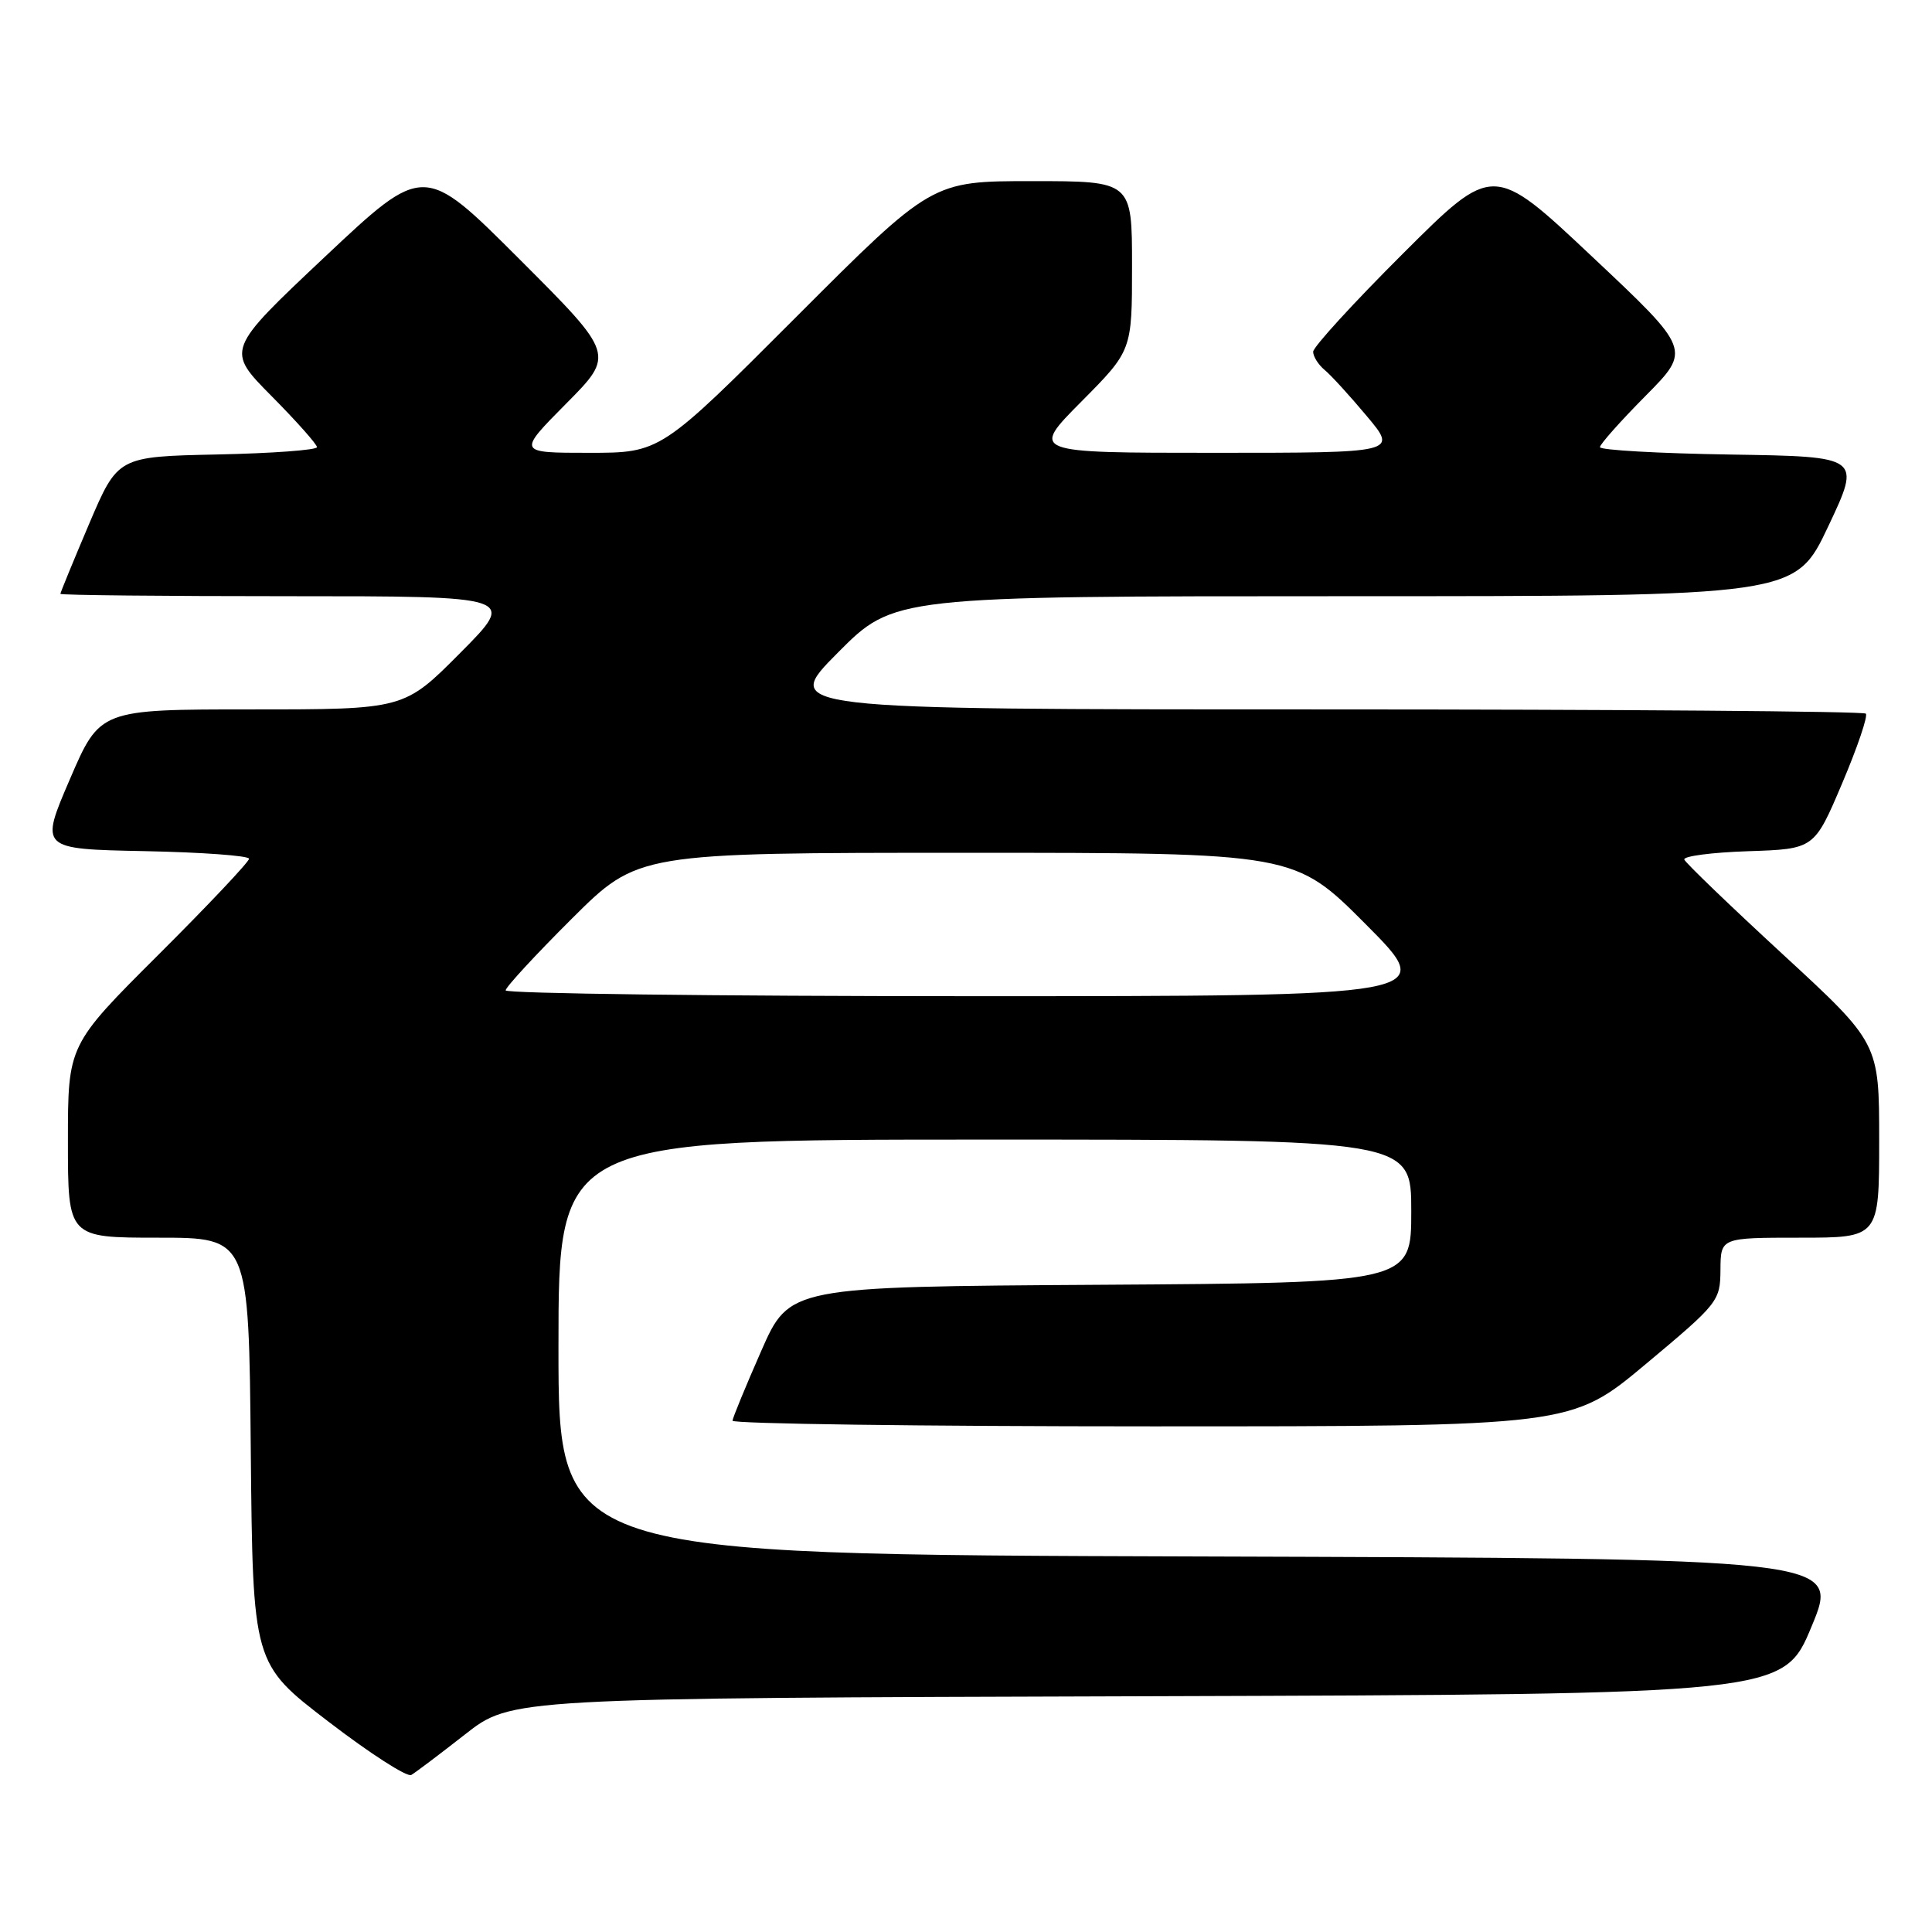<?xml version="1.0" encoding="UTF-8" standalone="no"?>
<!DOCTYPE svg PUBLIC "-//W3C//DTD SVG 1.1//EN" "http://www.w3.org/Graphics/SVG/1.1/DTD/svg11.dtd" >
<svg xmlns="http://www.w3.org/2000/svg" xmlns:xlink="http://www.w3.org/1999/xlink" version="1.1" viewBox="0 0 256 256">
 <g >
 <path fill="currentColor"
d=" M 61.63 229.81 C 67.75 225.01 67.75 225.01 152.04 224.76 C 236.32 224.50 236.32 224.50 240.05 215.50 C 243.79 206.50 243.79 206.50 158.89 206.24 C 74.00 205.99 74.00 205.99 74.00 178.49 C 74.00 151.00 74.00 151.00 130.50 151.00 C 187.00 151.00 187.00 151.00 187.00 160.49 C 187.00 169.98 187.00 169.98 145.80 170.24 C 104.61 170.50 104.61 170.50 100.87 179.00 C 98.81 183.68 97.10 187.84 97.06 188.25 C 97.03 188.66 122.02 189.00 152.60 189.00 C 208.20 189.00 208.20 189.00 218.07 180.75 C 227.70 172.70 227.94 172.40 227.97 168.25 C 228.00 164.00 228.00 164.00 238.50 164.00 C 249.00 164.00 249.00 164.00 249.00 151.11 C 249.00 138.22 249.00 138.22 236.25 126.47 C 229.24 120.01 223.36 114.35 223.18 113.90 C 223.00 113.45 226.81 112.95 231.63 112.79 C 240.40 112.50 240.40 112.50 244.09 103.81 C 246.12 99.03 247.53 94.87 247.23 94.56 C 246.92 94.25 214.47 94.00 175.11 94.00 C 103.55 94.00 103.55 94.00 111.00 86.50 C 118.45 79.00 118.45 79.00 178.17 79.00 C 237.88 79.00 237.88 79.00 242.25 69.75 C 246.62 60.50 246.62 60.50 229.31 60.23 C 219.79 60.08 212.00 59.64 212.00 59.25 C 212.00 58.87 214.72 55.81 218.05 52.45 C 224.09 46.35 224.09 46.35 210.97 34.01 C 197.86 21.67 197.86 21.67 185.93 33.57 C 179.37 40.11 174.00 45.98 174.00 46.61 C 174.00 47.24 174.69 48.33 175.53 49.03 C 176.37 49.72 178.89 52.48 181.12 55.15 C 185.19 60.00 185.19 60.00 160.87 60.00 C 136.55 60.00 136.55 60.00 143.28 53.22 C 150.00 46.45 150.00 46.45 150.00 35.22 C 150.00 24.00 150.00 24.00 136.74 24.00 C 123.48 24.00 123.48 24.00 105.50 42.00 C 87.52 60.00 87.52 60.00 78.04 60.00 C 68.56 60.00 68.56 60.00 75.01 53.49 C 81.47 46.98 81.47 46.98 68.82 34.33 C 56.17 21.68 56.17 21.68 43.05 34.03 C 29.94 46.38 29.94 46.38 35.97 52.47 C 39.29 55.82 42.00 58.87 42.00 59.25 C 42.00 59.63 36.06 60.07 28.80 60.22 C 15.61 60.50 15.61 60.50 11.80 69.44 C 9.71 74.36 8.00 78.53 8.00 78.69 C 8.00 78.86 21.60 79.00 38.22 79.00 C 68.45 79.00 68.45 79.00 61.00 86.50 C 53.55 94.00 53.55 94.00 33.40 94.00 C 13.24 94.00 13.24 94.00 9.26 103.25 C 5.28 112.50 5.28 112.50 19.14 112.78 C 26.76 112.93 33.00 113.39 33.00 113.79 C 33.00 114.20 27.60 119.92 21.00 126.50 C 9.00 138.47 9.00 138.47 9.00 151.23 C 9.00 164.00 9.00 164.00 20.98 164.00 C 32.97 164.00 32.97 164.00 33.23 192.22 C 33.50 220.45 33.50 220.45 43.50 228.11 C 49.00 232.33 53.95 235.52 54.50 235.19 C 55.05 234.87 58.26 232.45 61.63 229.81 Z  M 67.00 131.23 C 67.00 130.81 70.95 126.53 75.77 121.73 C 84.54 113.00 84.54 113.00 128.04 113.00 C 171.54 113.00 171.54 113.00 181.00 122.50 C 190.46 132.00 190.46 132.00 128.73 132.00 C 94.78 132.00 67.00 131.65 67.00 131.23 Z "/>
</g>
</svg>